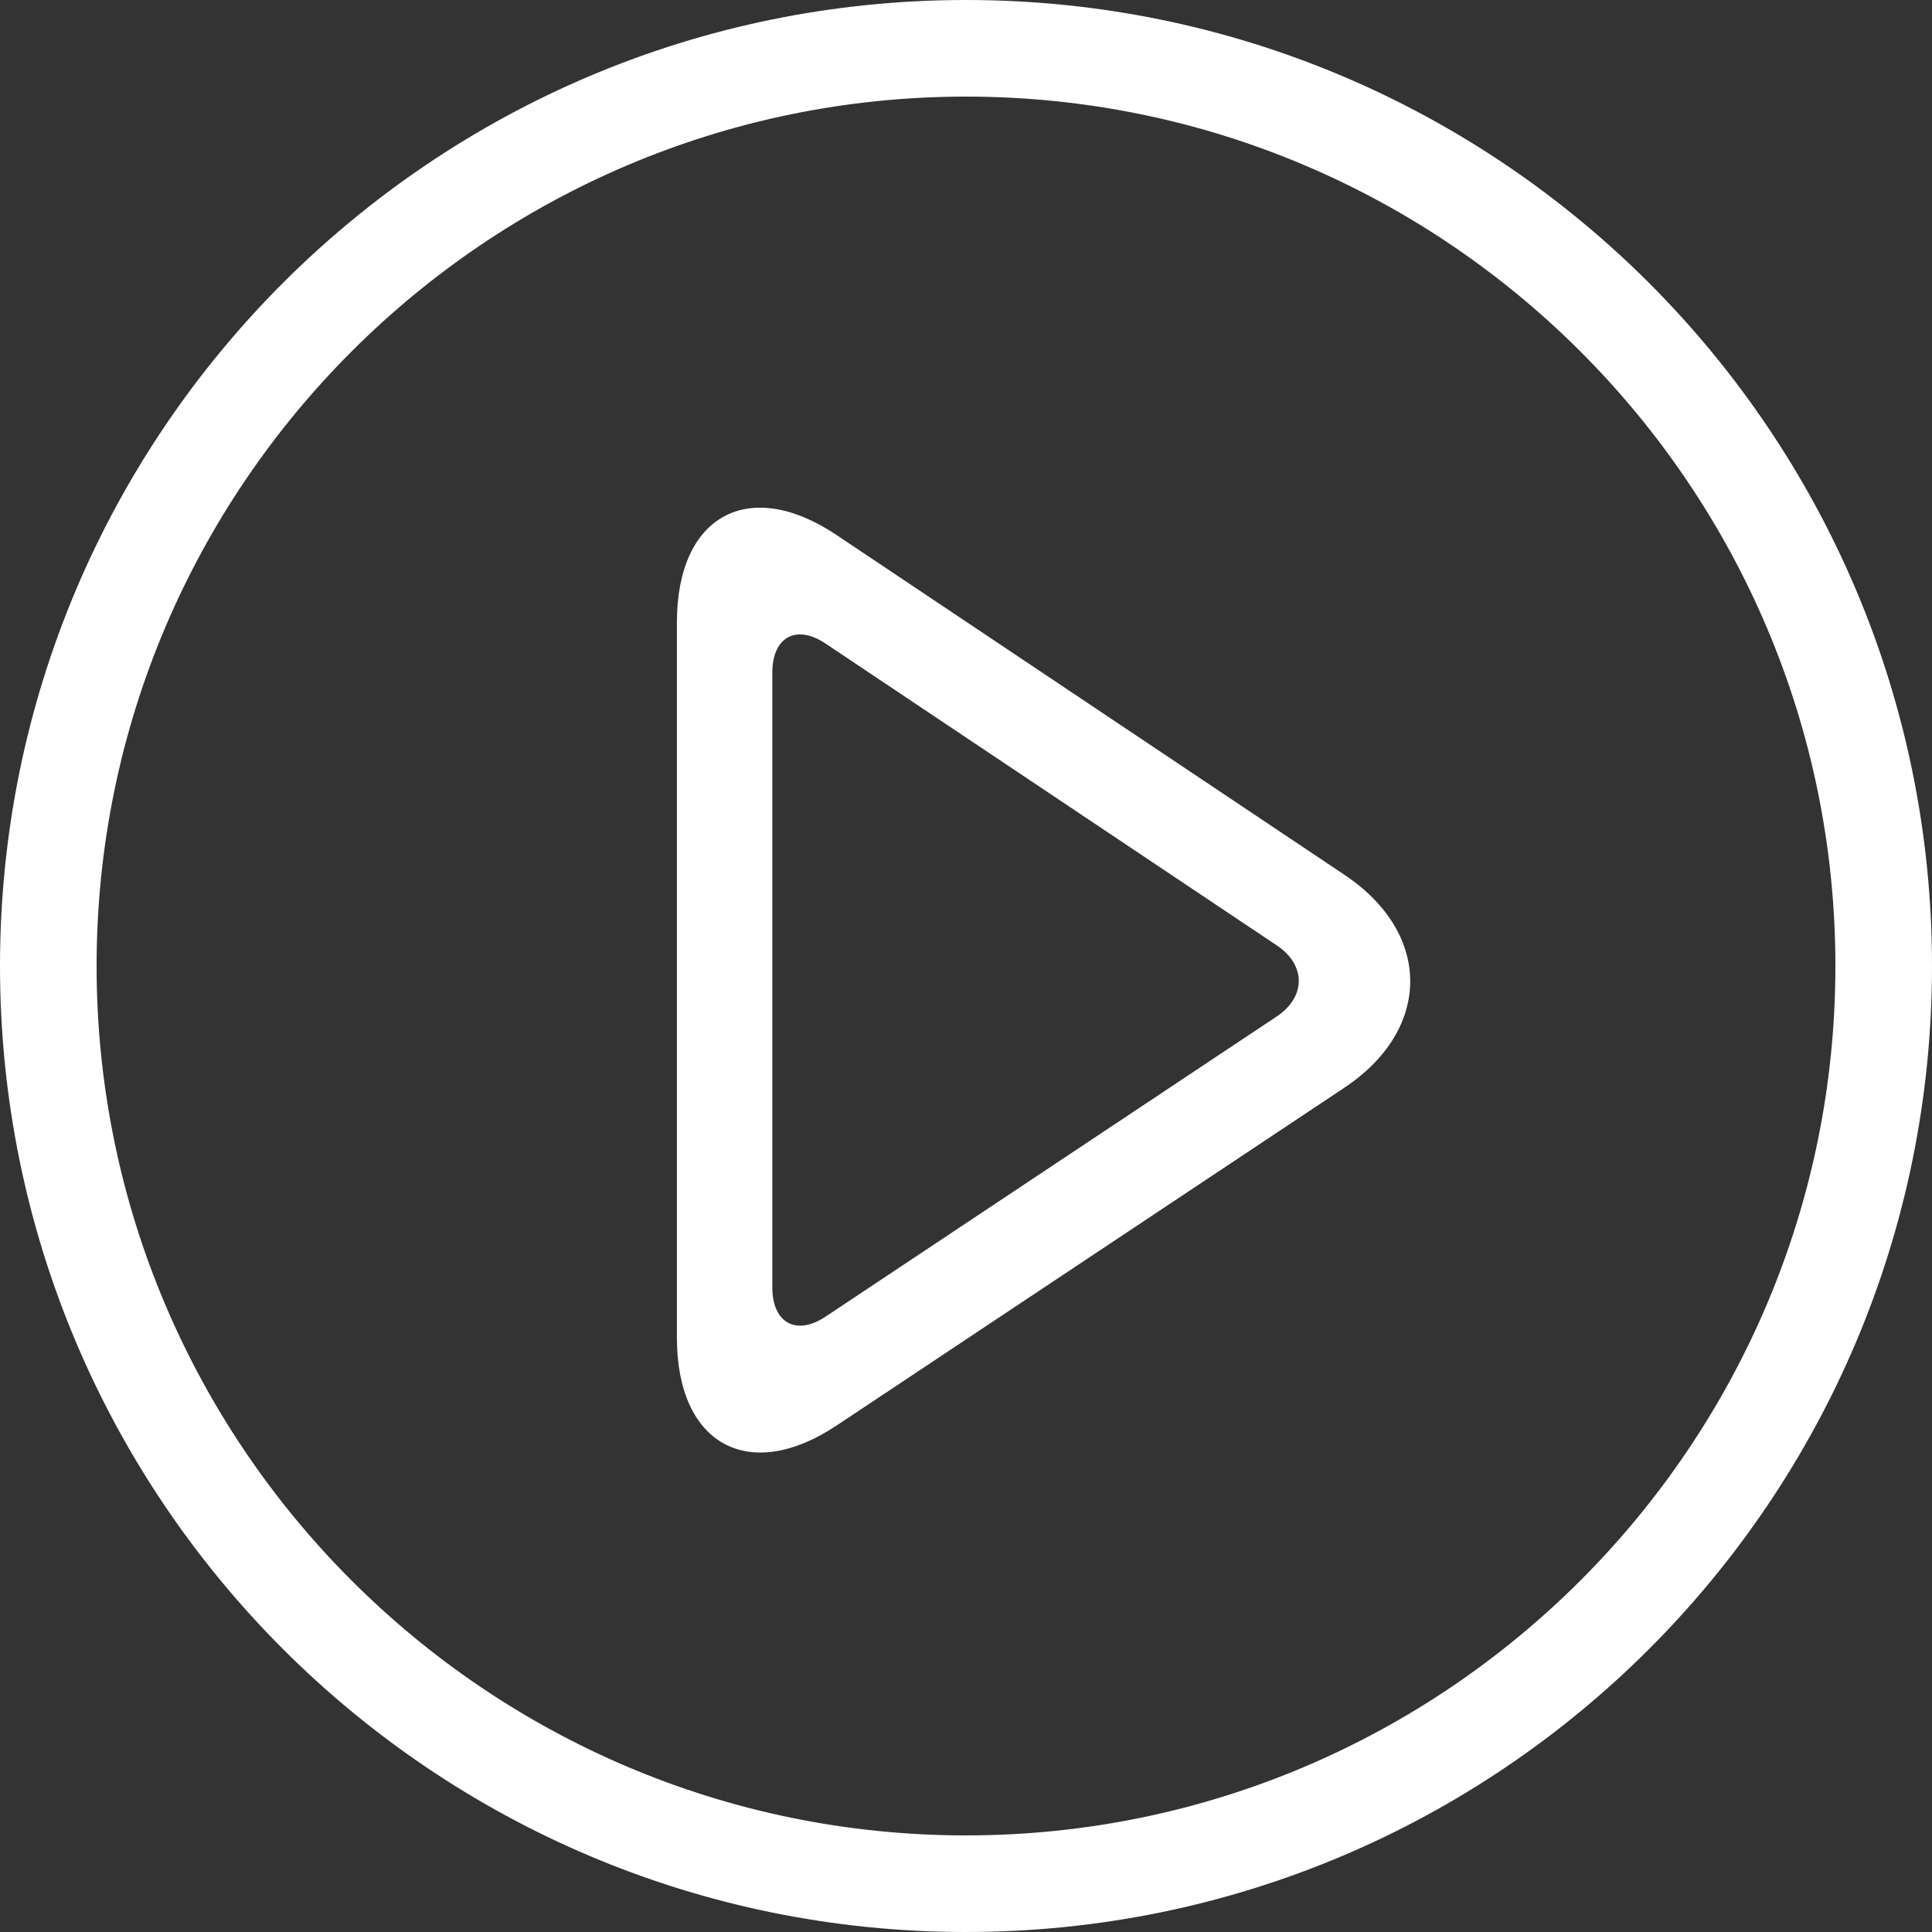 <svg xmlns="http://www.w3.org/2000/svg" width="137" height="137" viewBox="0 0 137 137">
    <rect x="0" y="0" width="137" height="137" fill="#333333" stroke="none"/>
    <g fill="#FFF" fill-rule="nonzero">
        <path d="M68.5 6.85c33.994 0 61.65 27.656 61.65 61.65s-27.656 61.65-61.65 61.65S6.85 102.494 6.85 68.5 34.506 6.85 68.5 6.85zm0-6.85C30.672 0 0 30.67 0 68.5S30.672 137 68.5 137 137 106.33 137 68.5 106.328 0 68.5 0z"/>
        <path d="M95.34 62.036L59.308 37.93C53.088 33.77 48 36.56 48 44.128V94.86c0 7.567 5.096 10.367 11.326 6.223l35.999-23.948c6.227-4.148 6.234-10.94.015-15.099zm-4.802 10.04L58.54 93.364c-2.075 1.382-3.774.45-3.774-2.073V47.696c0-2.523 1.696-3.451 3.77-2.064l32.008 21.412c2.073 1.385 2.07 3.65-.007 5.033z"/>
    </g>
</svg>
